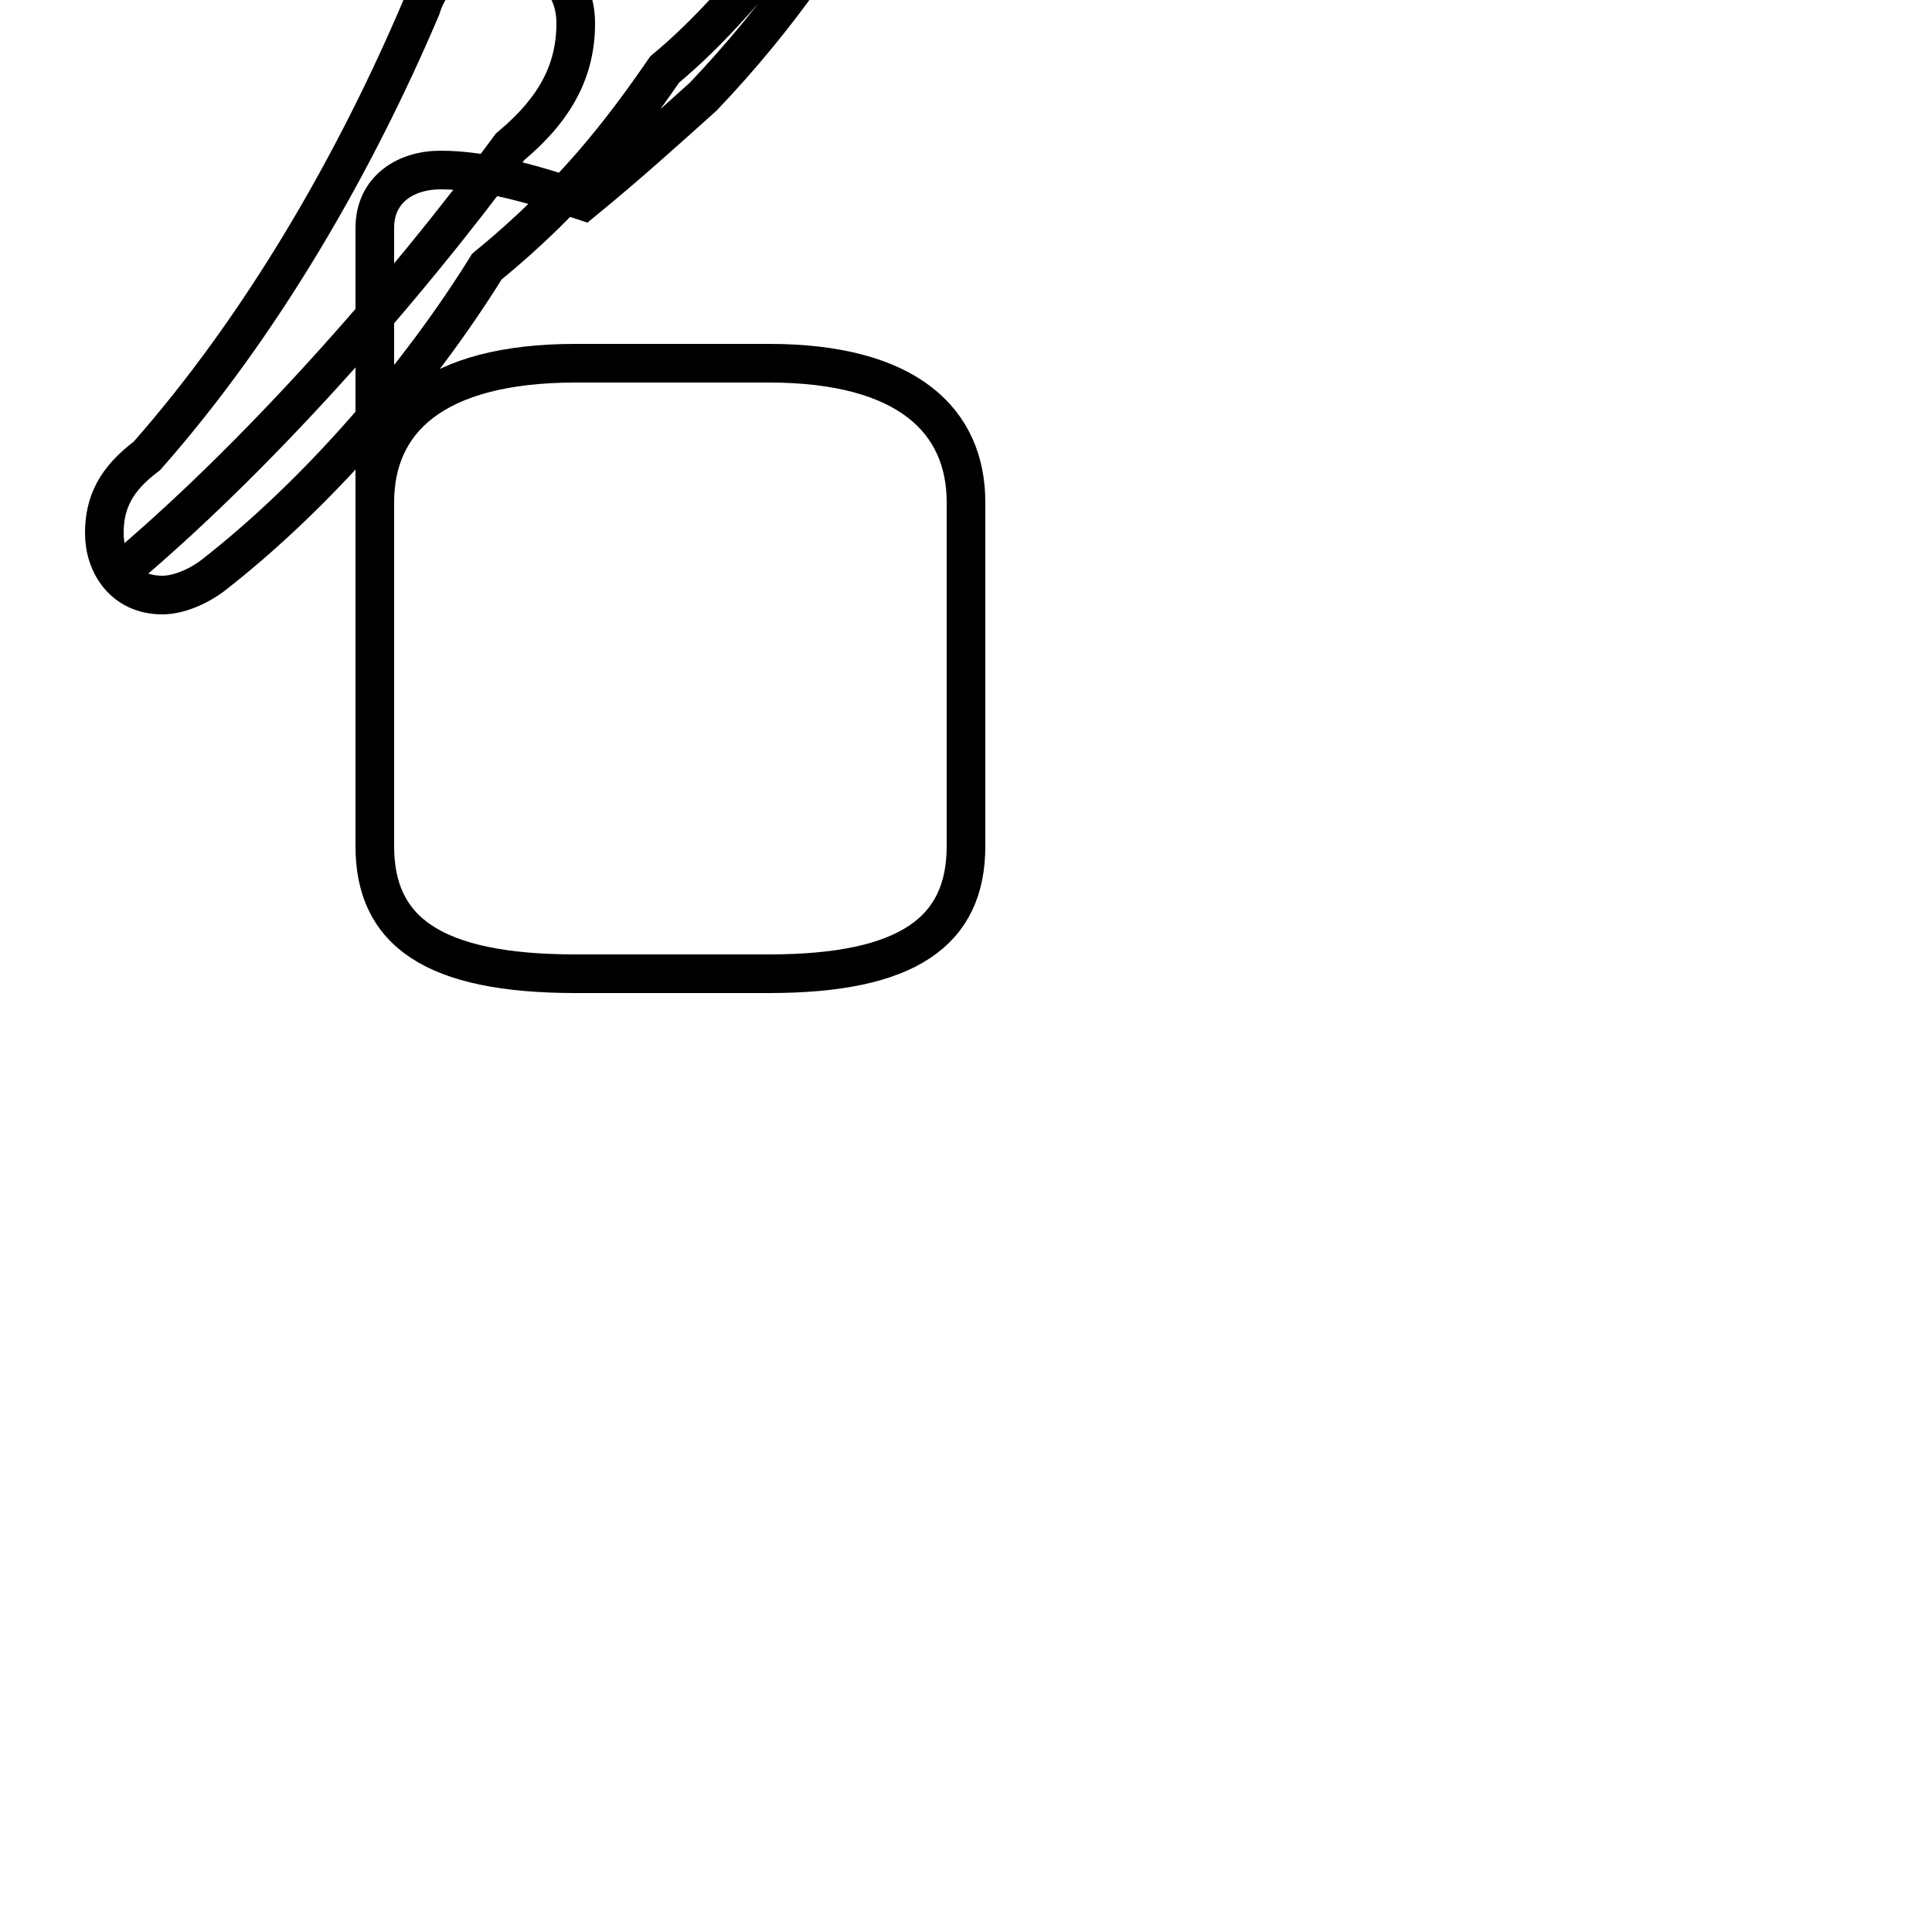 <?xml version='1.0' encoding='utf8'?>
<svg viewBox="0.0 -44.0 50.0 50.0" version="1.1" xmlns="http://www.w3.org/2000/svg">
<rect x="0.0" y="-44.0" width="50.0" height="50.0" fill="#808080" stroke="none"/>
<rect x="-1000" y="-1000" width="2000" height="2000" stroke="white" fill="white"/>
<g style="fill:none; stroke:#000000;  stroke-width:1">
<path d="M 3.0 29.1 C 6.6 32.1 10.4 36.4 13.2 40.2 C 14.4 41.2 14.9 42.2 14.9 43.4 C 14.9 44.5 14.1 45.2 12.9 45.2 C 12.1 45.2 11.2 44.8 10.9 43.8 C 9.2 39.8 6.8 35.6 3.8 32.2 C 3.0 31.6 2.7 31.0 2.7 30.2 C 2.7 29.4 3.2 28.6 4.2 28.6 C 4.6 28.6 5.1 28.8 5.5 29.1 C 8.2 31.2 10.8 34.2 12.6 37.1 C 14.8 38.9 16.1 40.6 17.2 42.2 C 18.4 43.2 19.2 44.2 20.1 45.2 C 21.2 46.2 22.0 47.2 22.9 48.2 C 21.8 45.9 20.2 43.6 18.2 41.5 C 17.2 40.6 16.2 39.7 15.1 38.8 C 13.9 39.2 12.6 39.6 11.4 39.6 C 10.5 39.6 9.7 39.1 9.7 38.1 L 9.7 22.1 C 9.7 19.9 11.2 18.8 14.9 18.8 L 19.9 18.8 C 23.5 18.8 25.0 19.9 25.0 22.1 L 25.0 31.0 C 25.0 33.1 23.5 34.6 19.9 34.6 L 14.9 34.6 C 11.2 34.6 9.7 33.1 9.7 31.0 L 9.7 22.1 " transform="scale(1, -1)" />
</g>
</svg>